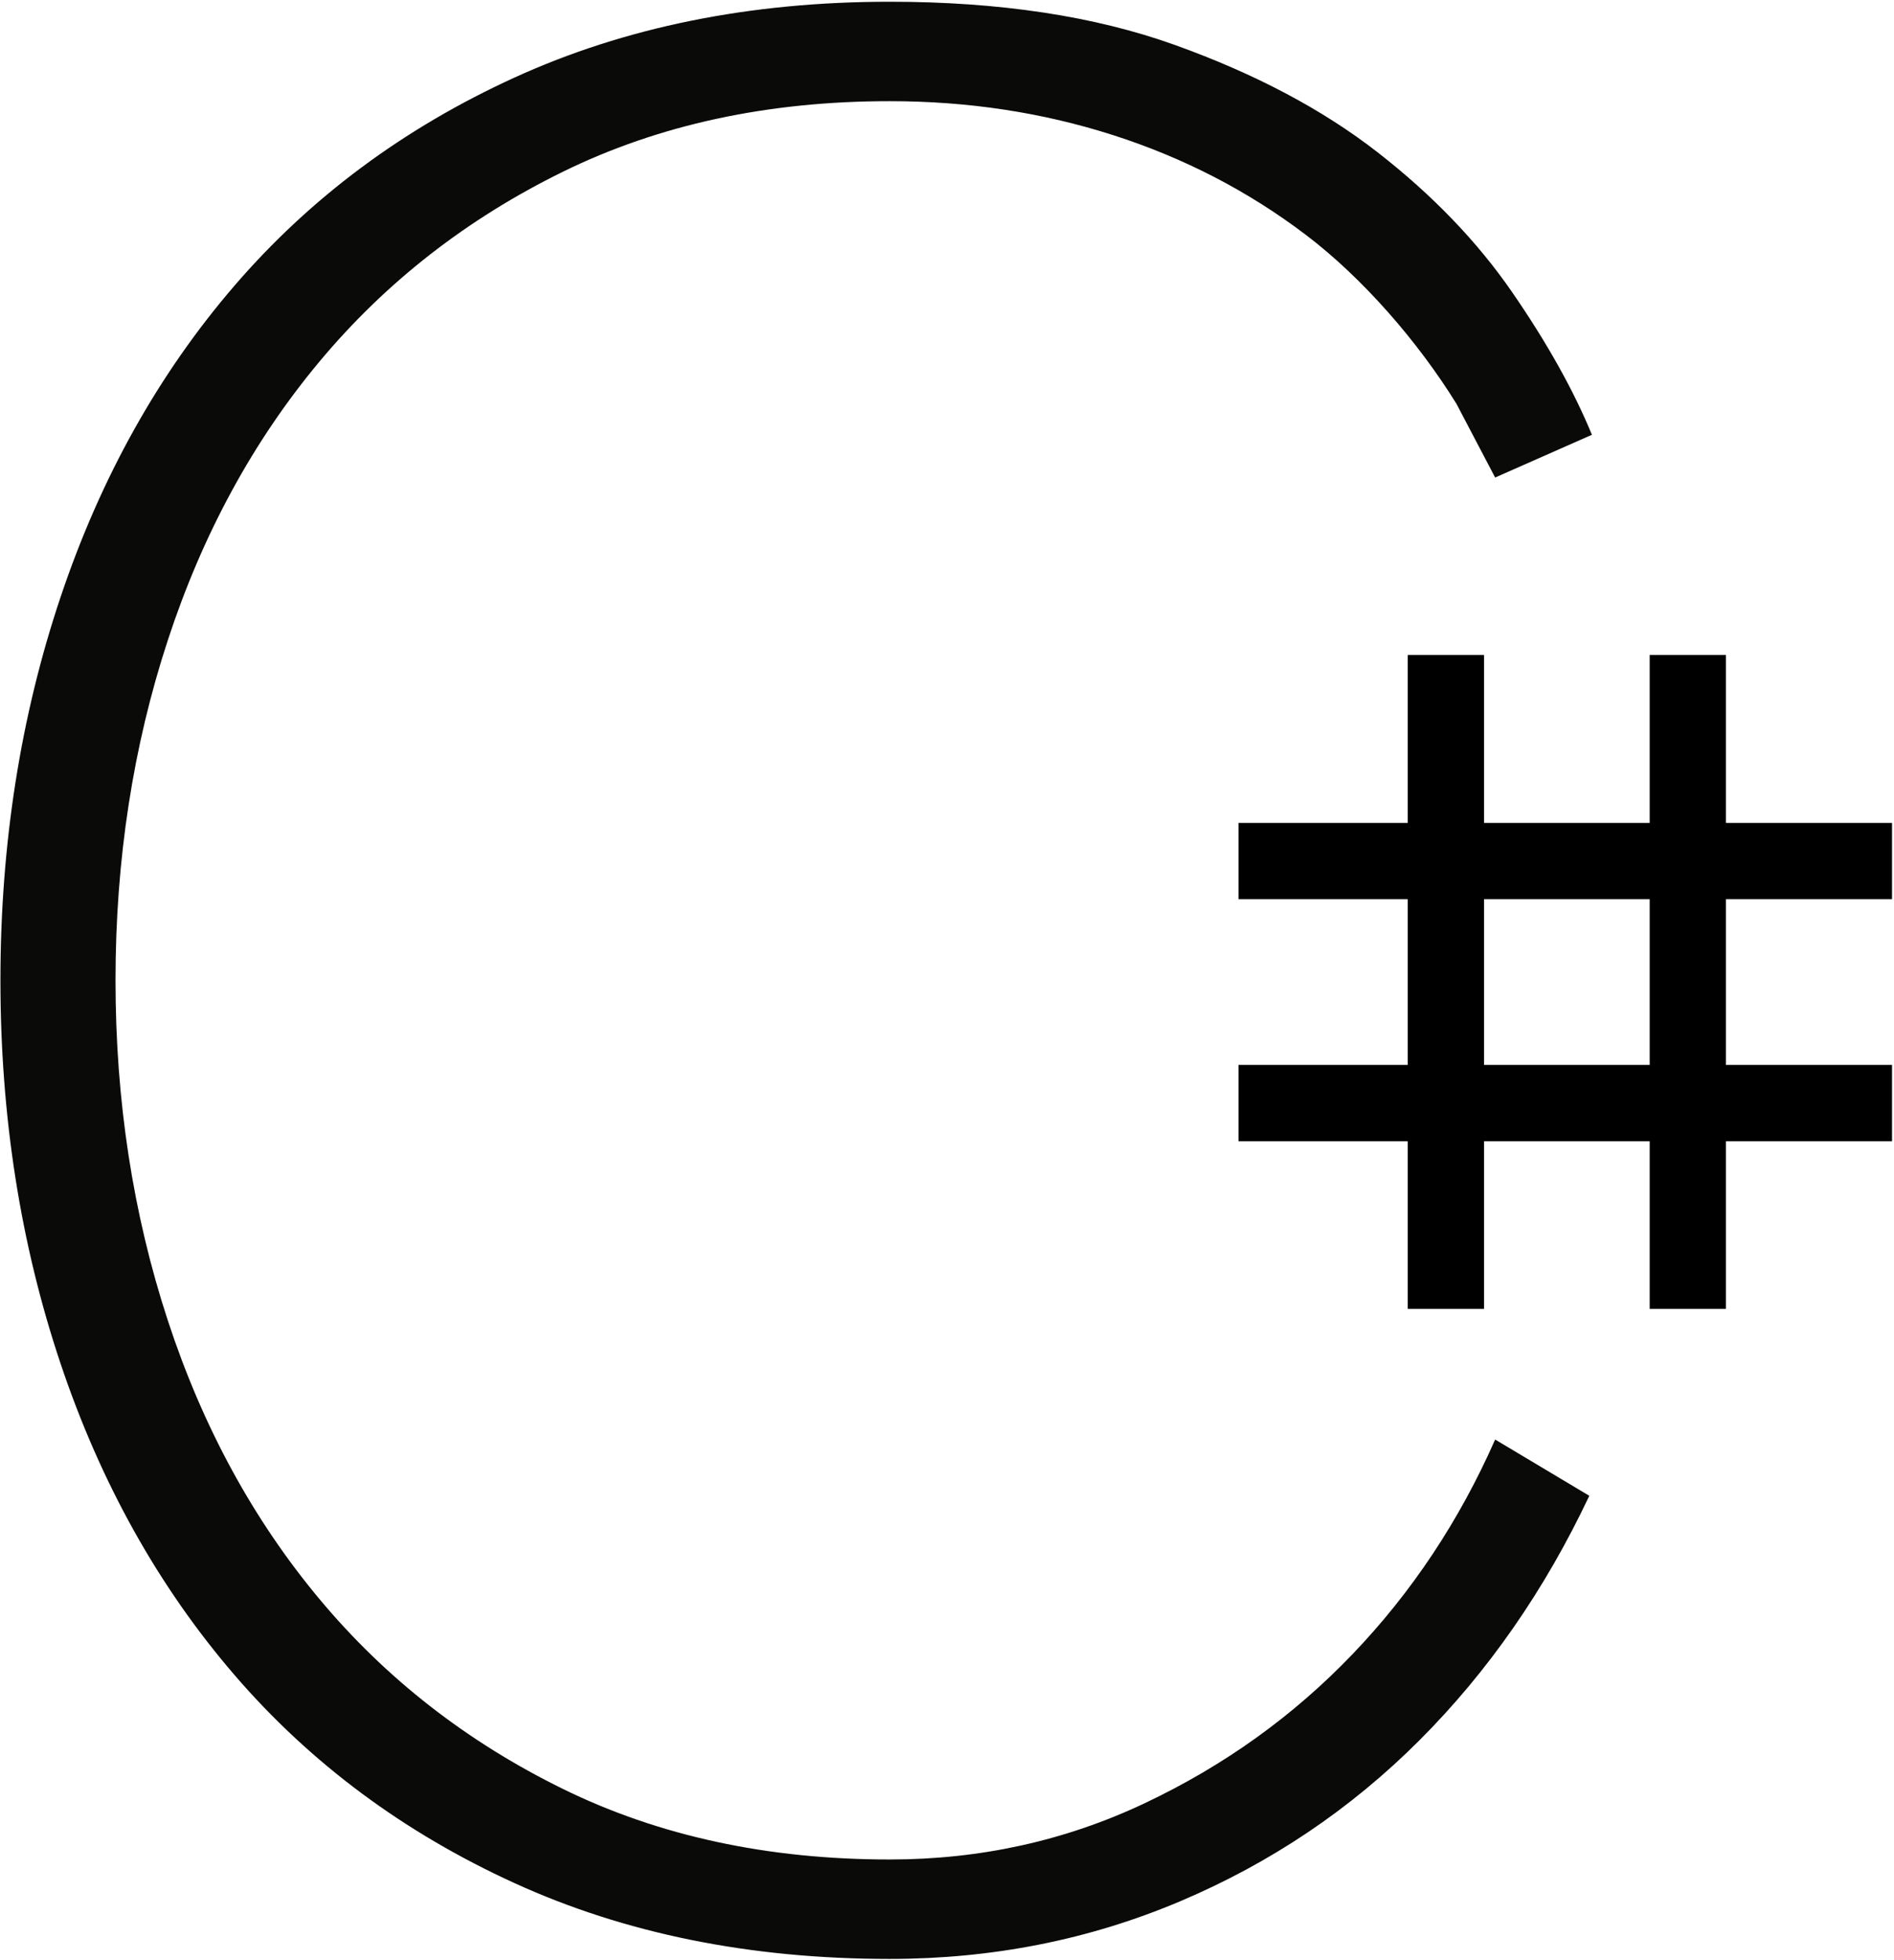 <?xml version="1.0" encoding="UTF-8"?>
<svg width="869px" height="899px" viewBox="0 0 869 899" version="1.1" xmlns="http://www.w3.org/2000/svg" xmlns:xlink="http://www.w3.org/1999/xlink">
    <!-- Generator: Sketch 53.2 (72643) - https://sketchapp.com -->
    <title>C#</title>
    <desc>Created with Sketch.</desc>
    <g id="Page-1" stroke="none" stroke-width="1" fill="none" fill-rule="evenodd">
        <g id="Tools" transform="translate(-3596, -227)">
            <g id="C#" transform="translate(3596.2, 227.8)">
                <path d="M-1.25055521e-12,448.8 C-1.25055521e-12,386.4 9.2,327.8 27.6,273 C46,218.2 72.6,170.6 107.4,130.2 C142.2,89.8 185,58 235.8,34.8 C286.6,11.6 344,0 408,0 C458.4,0 502,6.6 538.8,19.8 C575.6,33 606.6,49.4 631.8,69 C657,88.6 677.6,110 693.6,133.2 C709.6,156.4 721.8,178.2 730.2,198.6 L685.8,218.2 L668.049,184.393 C650.449,155.993 625.2,126.8 598.8,106.8 C572.4,86.8 543,71.6 510.6,61.2 C478.2,50.8 444,45.6 408,45.6 C352,45.6 302,56.4 258,78 C214,99.6 176.8,128.6 146.4,165 C116,201.4 92.8,244 76.8,292.8 C60.8,341.6 52.8,393.6 52.8,448.8 C52.8,504 60.8,556 76.8,604.8 C92.8,653.6 116,696.2 146.4,732.6 C176.8,769 214,798 258,819.6 C302,841.2 352,852 408,852 C449.6,852 488.6,843.4 525,826.2 C561.4,809 593.2,786.2 620.4,757.8 C647.6,729.4 669.4,696.6 685.8,659.4 L729,685.2 C708.6,728.4 682.6,765.8 651,797.4 C619.4,829 582.8,853.6 541.2,871.2 C499.6,888.8 455.2,897.6 408,897.6 C344,897.6 286.6,886 235.8,862.8 C185,839.6 142.2,807.8 107.4,767.4 C72.6,727 46,679.4 27.6,624.6 C9.2,569.8 -1.25055521e-12,511.2 -1.25055521e-12,448.8 Z" id="C" fill="#0A0B08" fill-rule="nonzero"></path>
                <g id="Octpthorp" transform="translate(584.8, 316.2)" stroke="#000000" stroke-linecap="square" stroke-width="35">
                    <path d="M78.4,0.902 L78.4,265.762" id="Line-6"></path>
                    <path d="M189.4,0.902 L189.4,265.762" id="Line-6-Copy"></path>
                    <g id="Group-2" transform="translate(133.5, 133) rotate(90) translate(-133.5, -133) translate(77, 0)">
                        <path d="M1.4,0.902 L1.4,265.762" id="Line-6"></path>
                        <path d="M112.4,0.902 L112.4,265.762" id="Line-6-Copy"></path>
                    </g>
                </g>
            </g>
        </g>
    </g>
</svg>